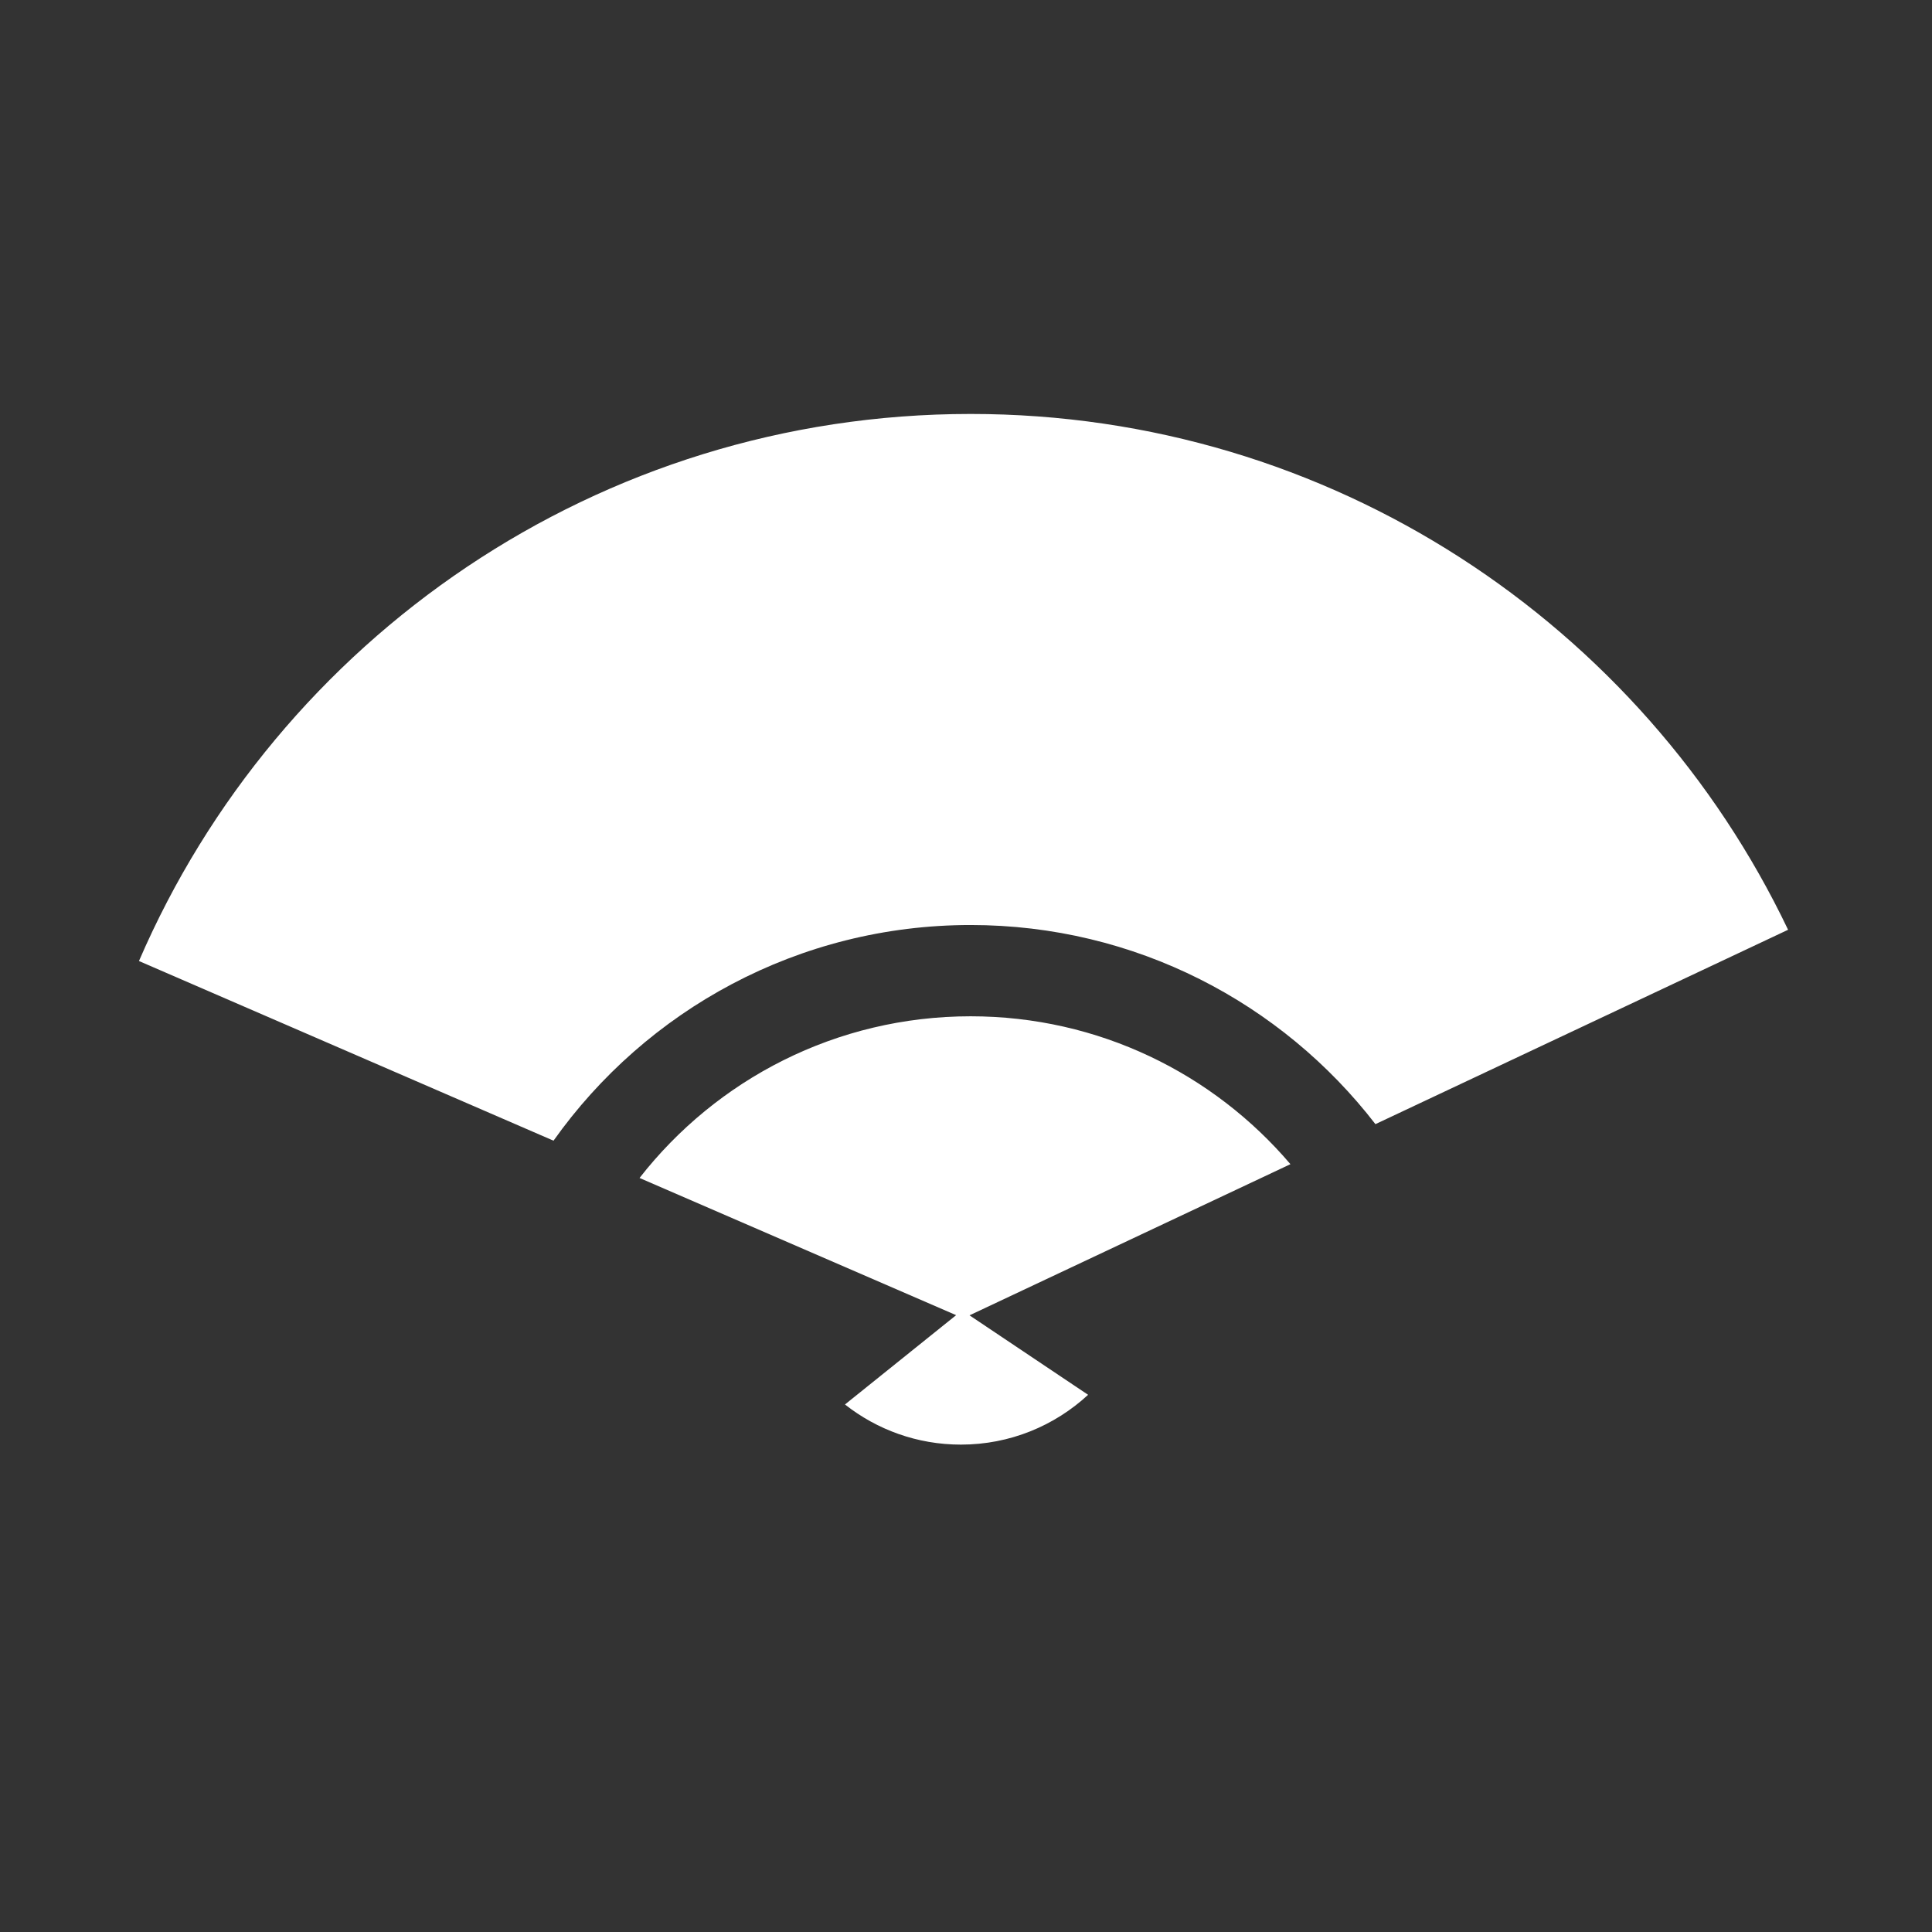 <?xml version="1.0" encoding="utf-8"?>
<!-- Generator: Adobe Illustrator 17.0.0, SVG Export Plug-In . SVG Version: 6.00 Build 0)  -->
<!DOCTYPE svg PUBLIC "-//W3C//DTD SVG 1.1//EN" "http://www.w3.org/Graphics/SVG/1.1/DTD/svg11.dtd">
<svg version="1.1" id="图形" xmlns="http://www.w3.org/2000/svg" xmlns:xlink="http://www.w3.org/1999/xlink" x="0px" y="0px"
	 width="1000.636px" height="1000.678px" viewBox="15.167 -16.333 1000.636 1000.678"
	 enable-background="new 15.167 -16.333 1000.636 1000.678" xml:space="preserve">
<rect x="15.167" y="-16.333" width="1000.636" height="1000.678" fill="#333333" stroke="none"/>
<g>
	<path fill="#FFFFFF" d="M727.542,565.891c-48.411-62.719-124.313-103.133-209.667-103.133
		c-89.184,0-168.062,44.109-216.025,111.698L87.139,481.405c71.895-166.675,237.688-283.34,430.736-283.34
		c186.737,0,347.973,109.163,423.39,267.156L727.542,565.891L727.542,565.891z M517.875,510.031
		c66.36,0,125.763,29.732,165.645,76.595l-166.214,78.286l61.417,41.162c-17.308,16.009-40.455,25.799-65.889,25.799
		c-22.667,0-43.513-7.776-60.036-20.791l57.573-46.254l-163.968-71.059C386.194,542.804,448.207,510.031,517.875,510.031
		L517.875,510.031z M517.875,510.031"/>
</g>
</svg>
